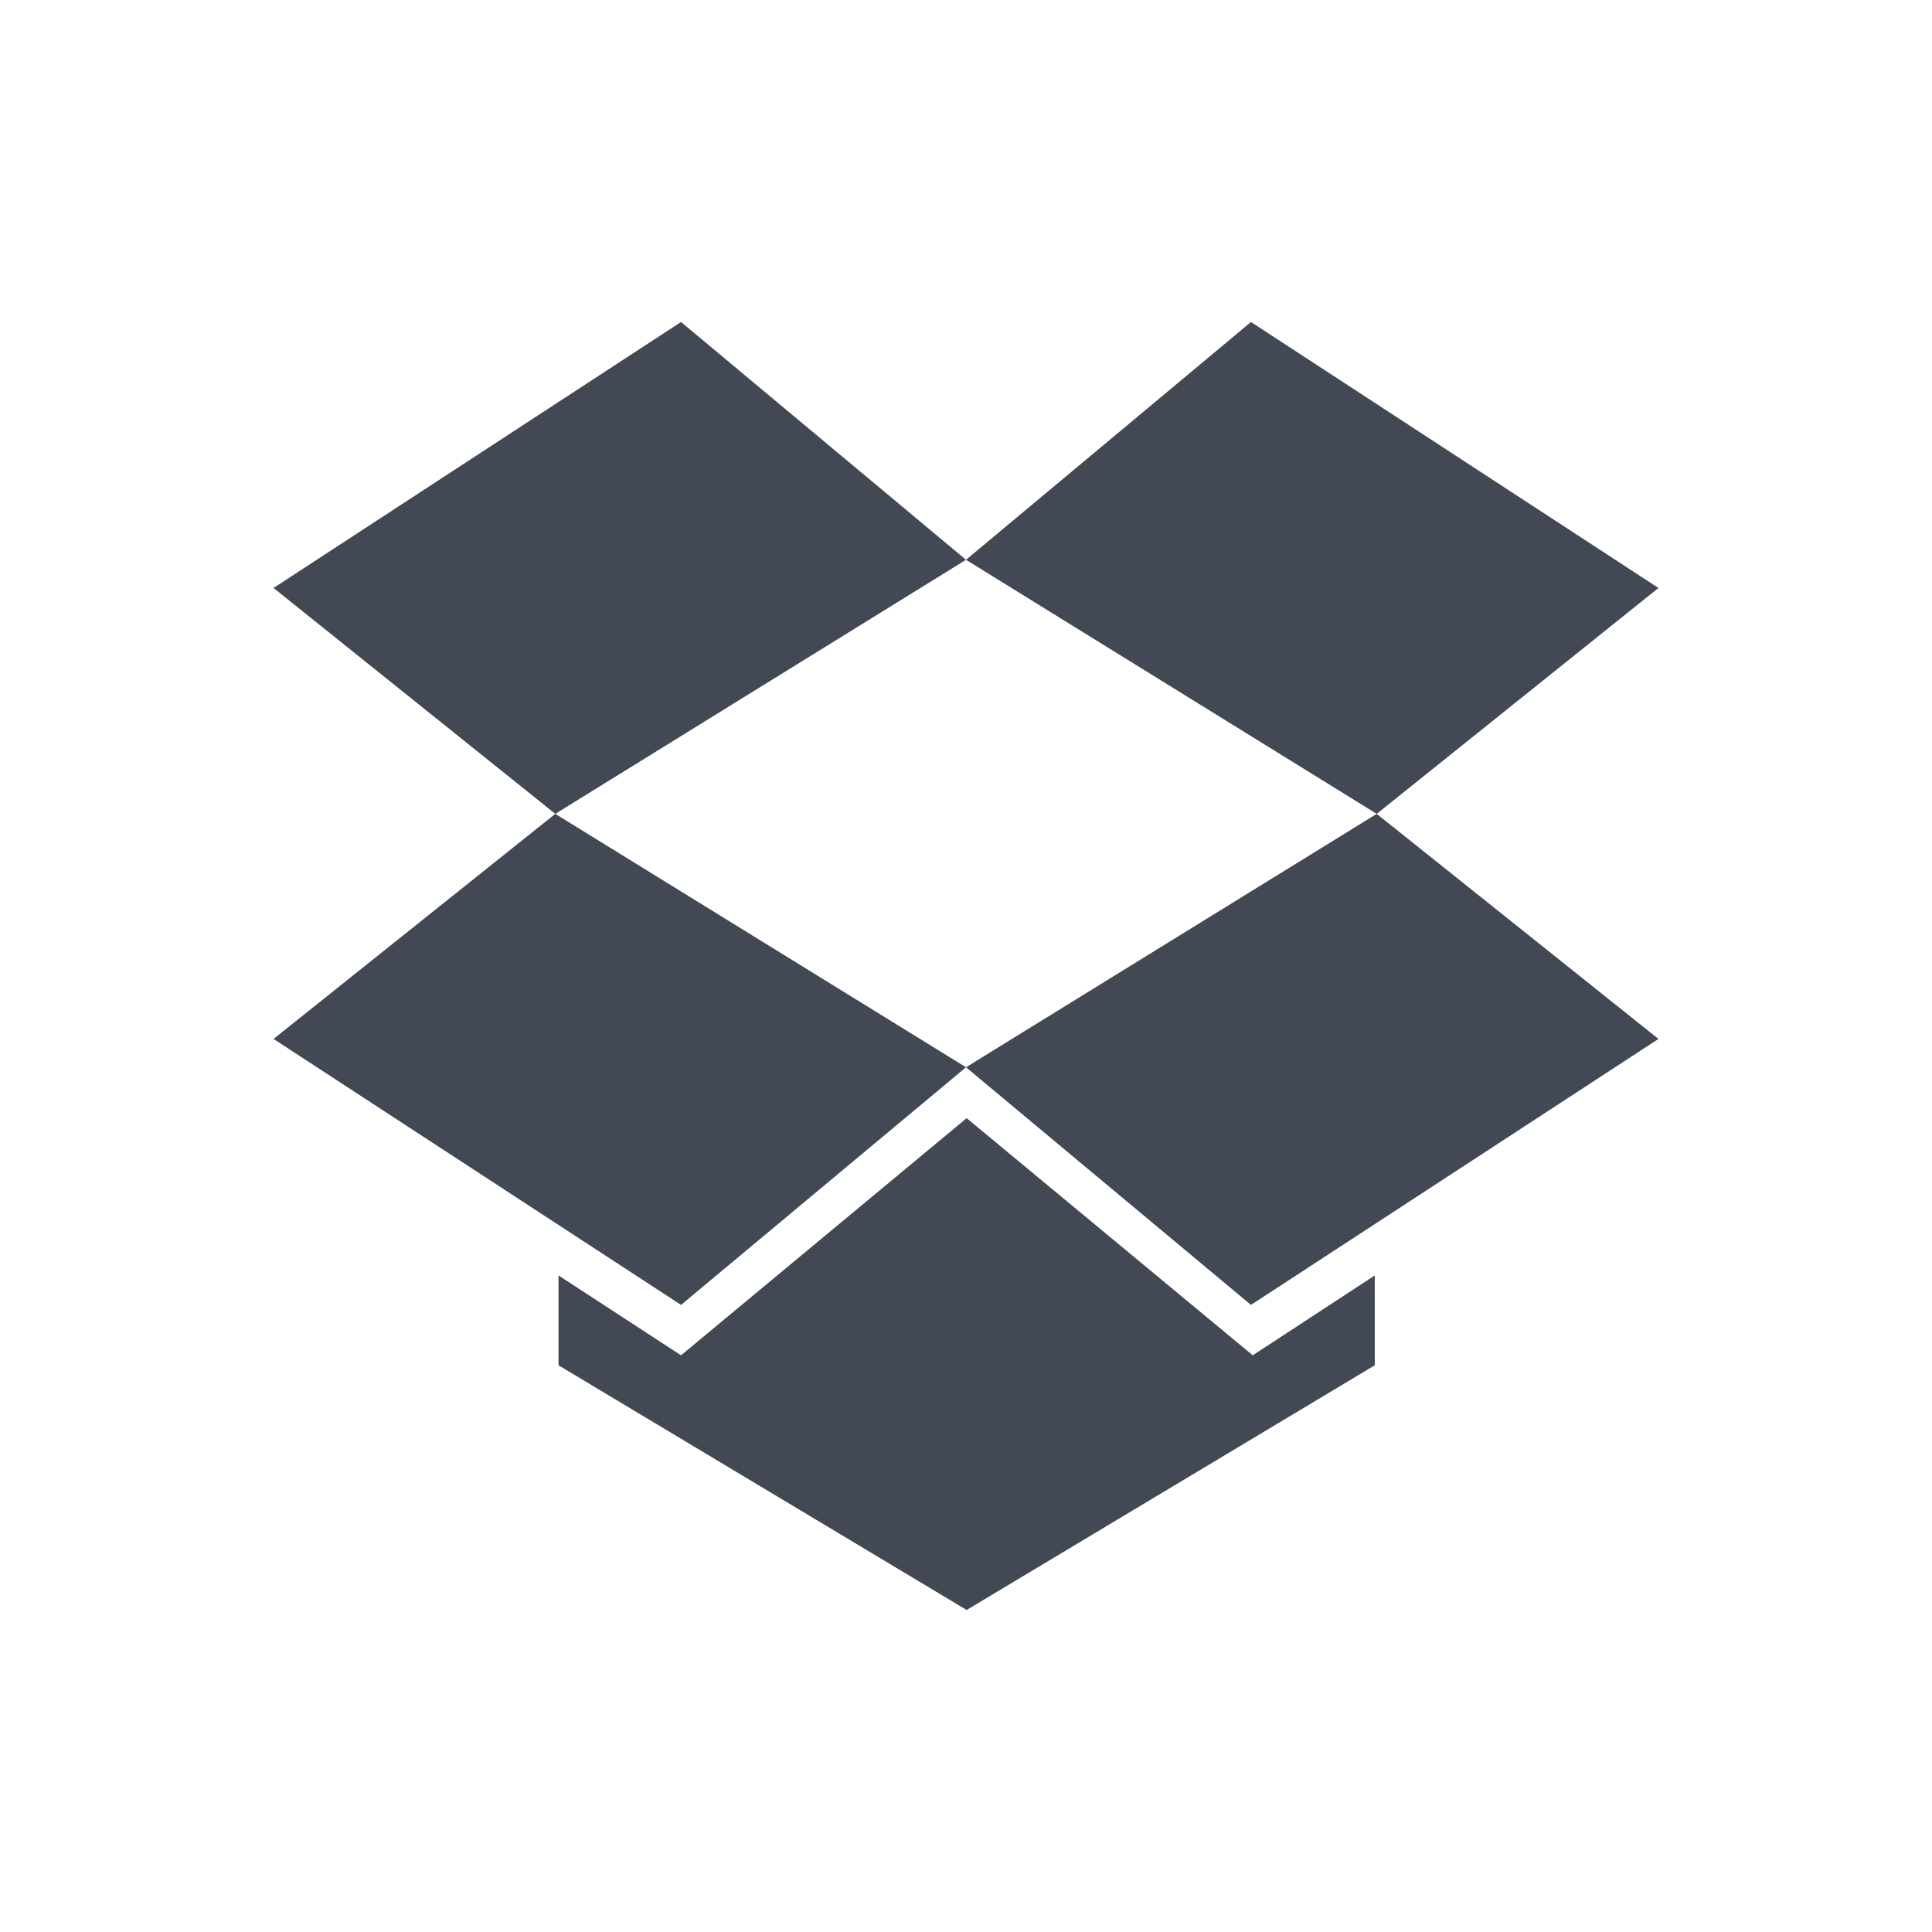 <?xml version="1.0" encoding="UTF-8"?>
<svg xmlns="http://www.w3.org/2000/svg" xmlns:xlink="http://www.w3.org/1999/xlink" width="12pt" height="12pt" viewBox="0 0 12 12" version="1.1">
<g id="surface1">
<path style=" stroke:none;fill-rule:nonzero;fill:rgb(25.882%,28.235%,32.941%);fill-opacity:1;" d="M 4.23 2 L 1.699 3.652 L 3.449 5.055 L 6 3.477 Z M 6 3.477 L 8.551 5.055 L 10.301 3.652 L 7.77 2 Z M 8.551 5.055 L 6 6.629 L 7.77 8.105 L 10.301 6.453 Z M 6 6.629 L 3.449 5.055 L 1.699 6.453 L 4.23 8.105 Z M 6.004 6.945 L 4.23 8.418 L 3.469 7.922 L 3.469 8.48 L 6.004 10 L 8.539 8.48 L 8.539 7.922 L 7.781 8.418 Z M 6.004 6.945 "/>
</g>
</svg>
